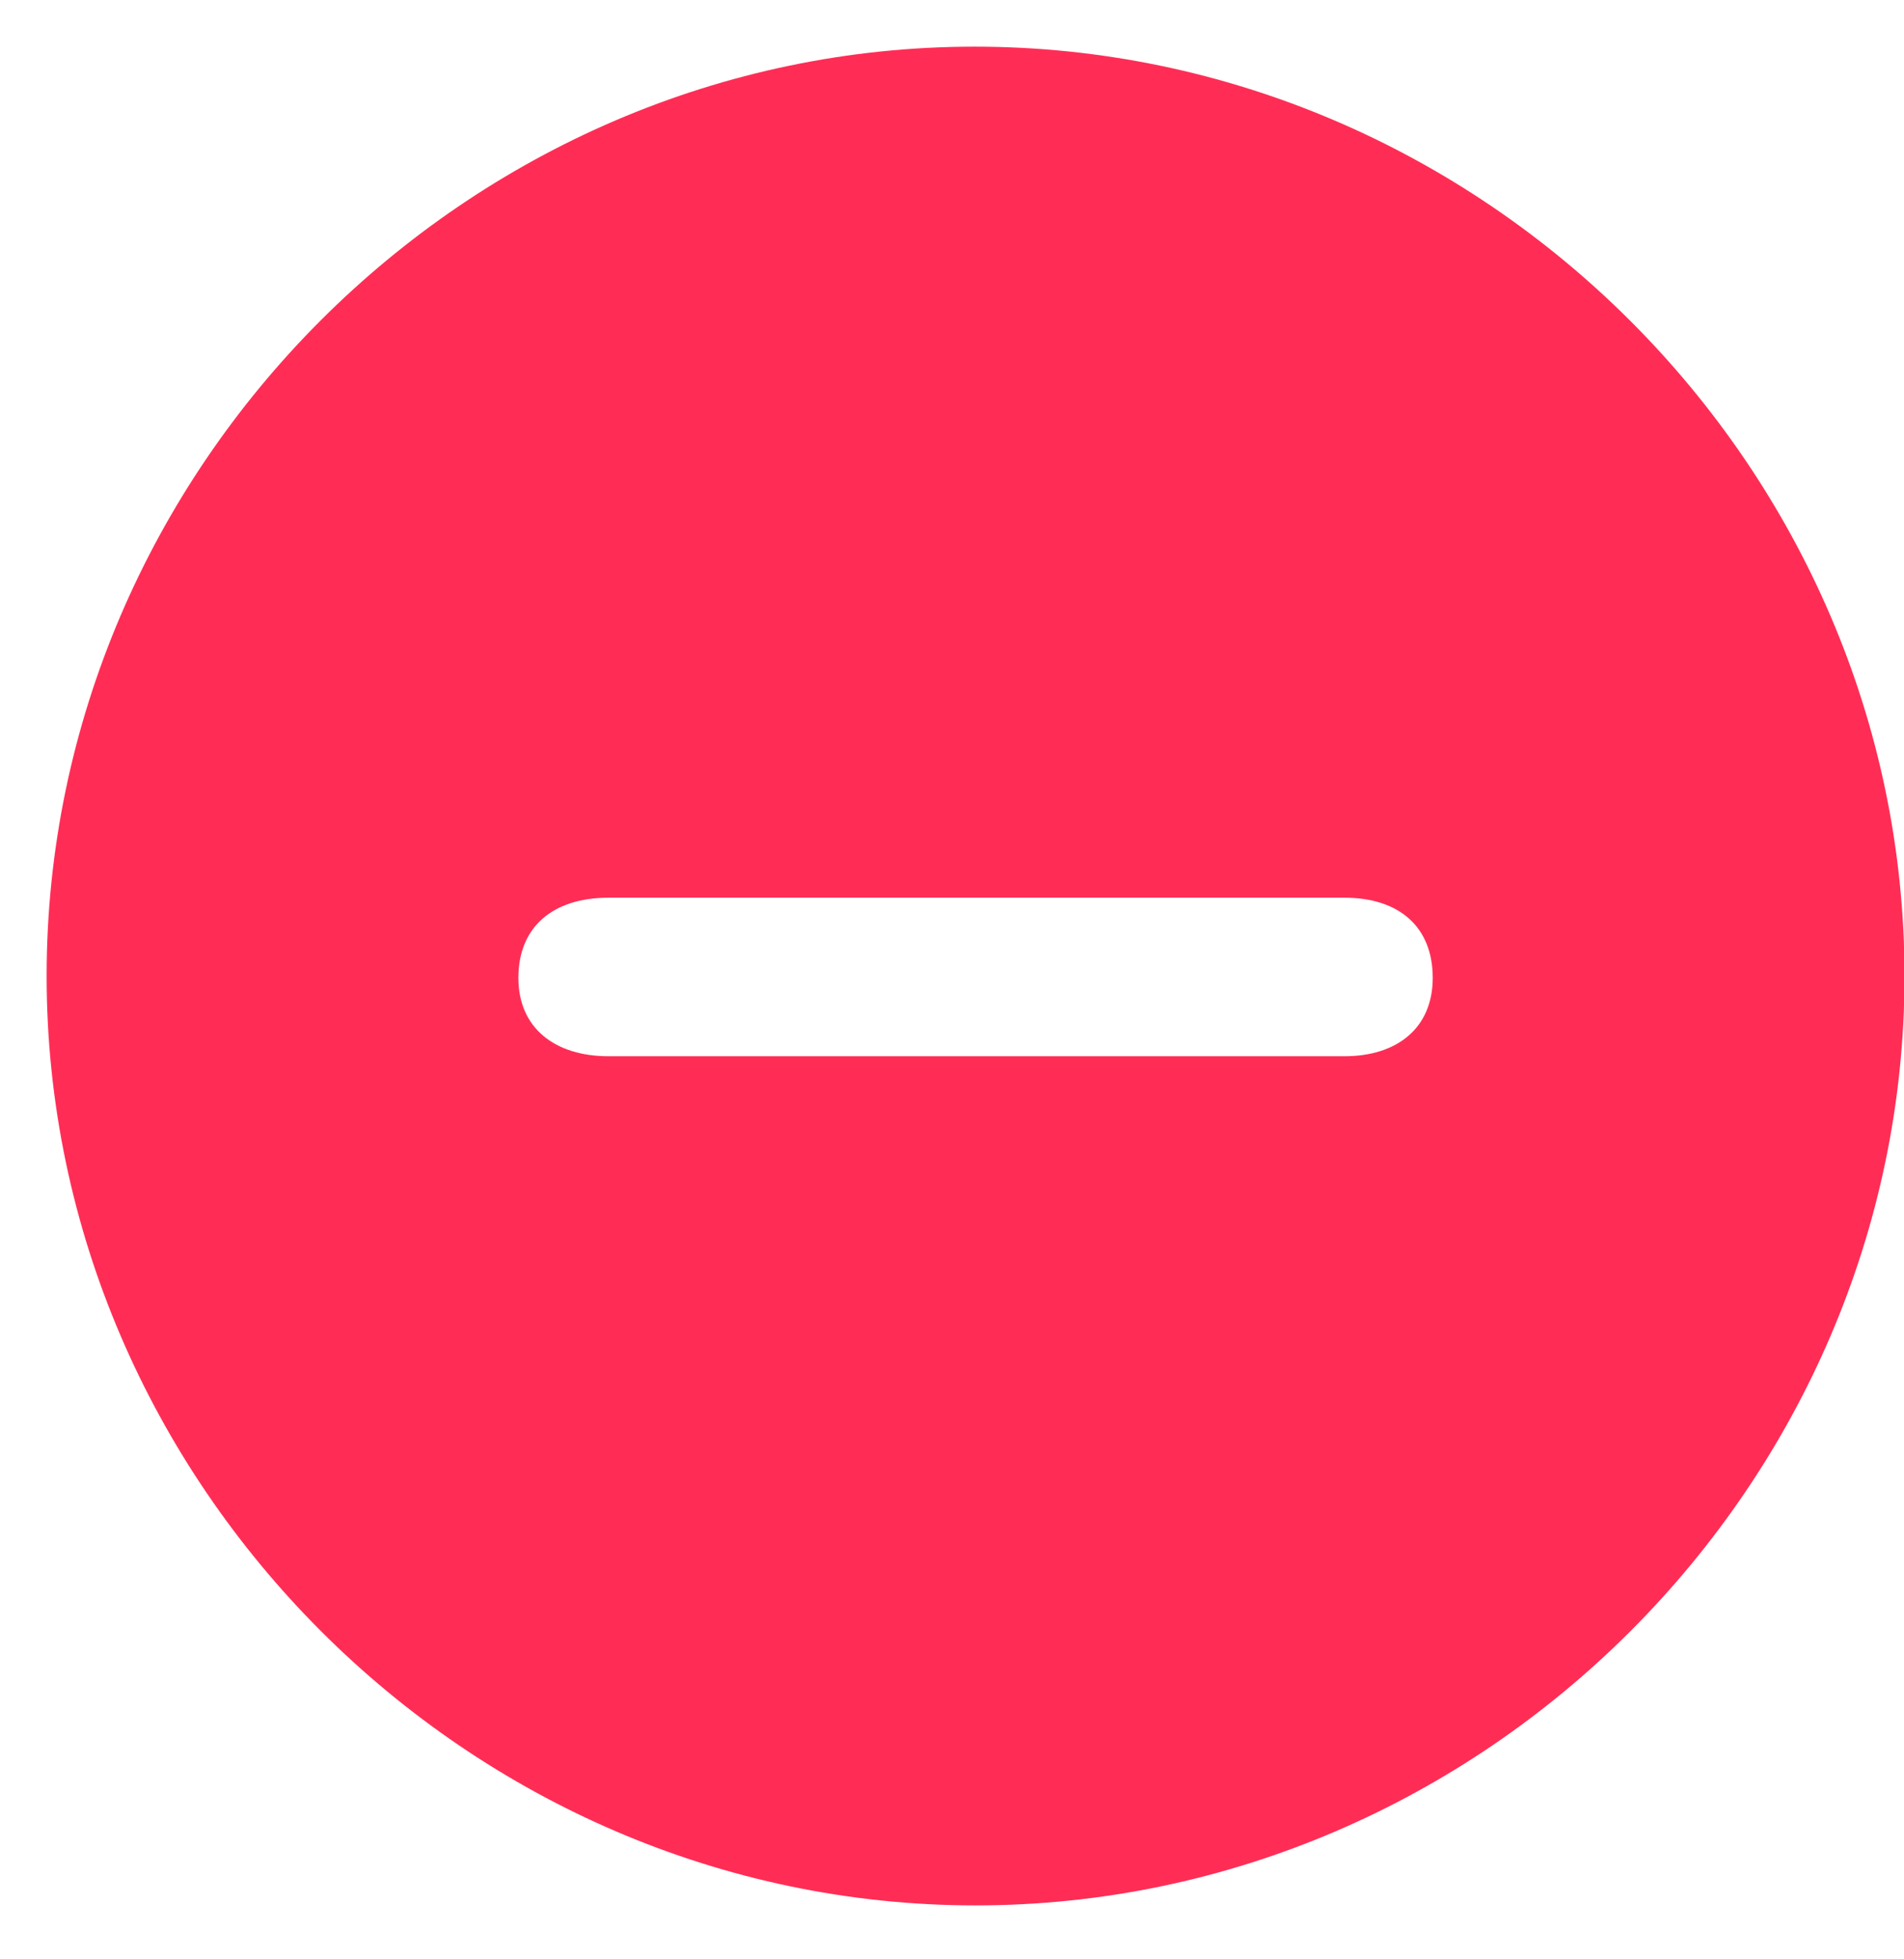 <svg width="35" height="36" viewBox="0 0 35 36" fill="none" xmlns="http://www.w3.org/2000/svg">
<path d="M17.933 35.009C27.275 35.009 35.009 27.258 35.009 17.933C35.009 8.592 27.258 0.857 17.916 0.857C8.592 0.857 0.857 8.592 0.857 17.933C0.857 27.258 8.608 35.009 17.933 35.009ZM11.186 19.407C10.199 19.407 9.529 18.888 9.529 17.967C9.529 17.029 10.165 16.494 11.186 16.494H24.713C25.718 16.494 26.337 17.029 26.337 17.967C26.337 18.888 25.684 19.407 24.713 19.407H11.186Z" fill="#FF2D55"/>
</svg>
